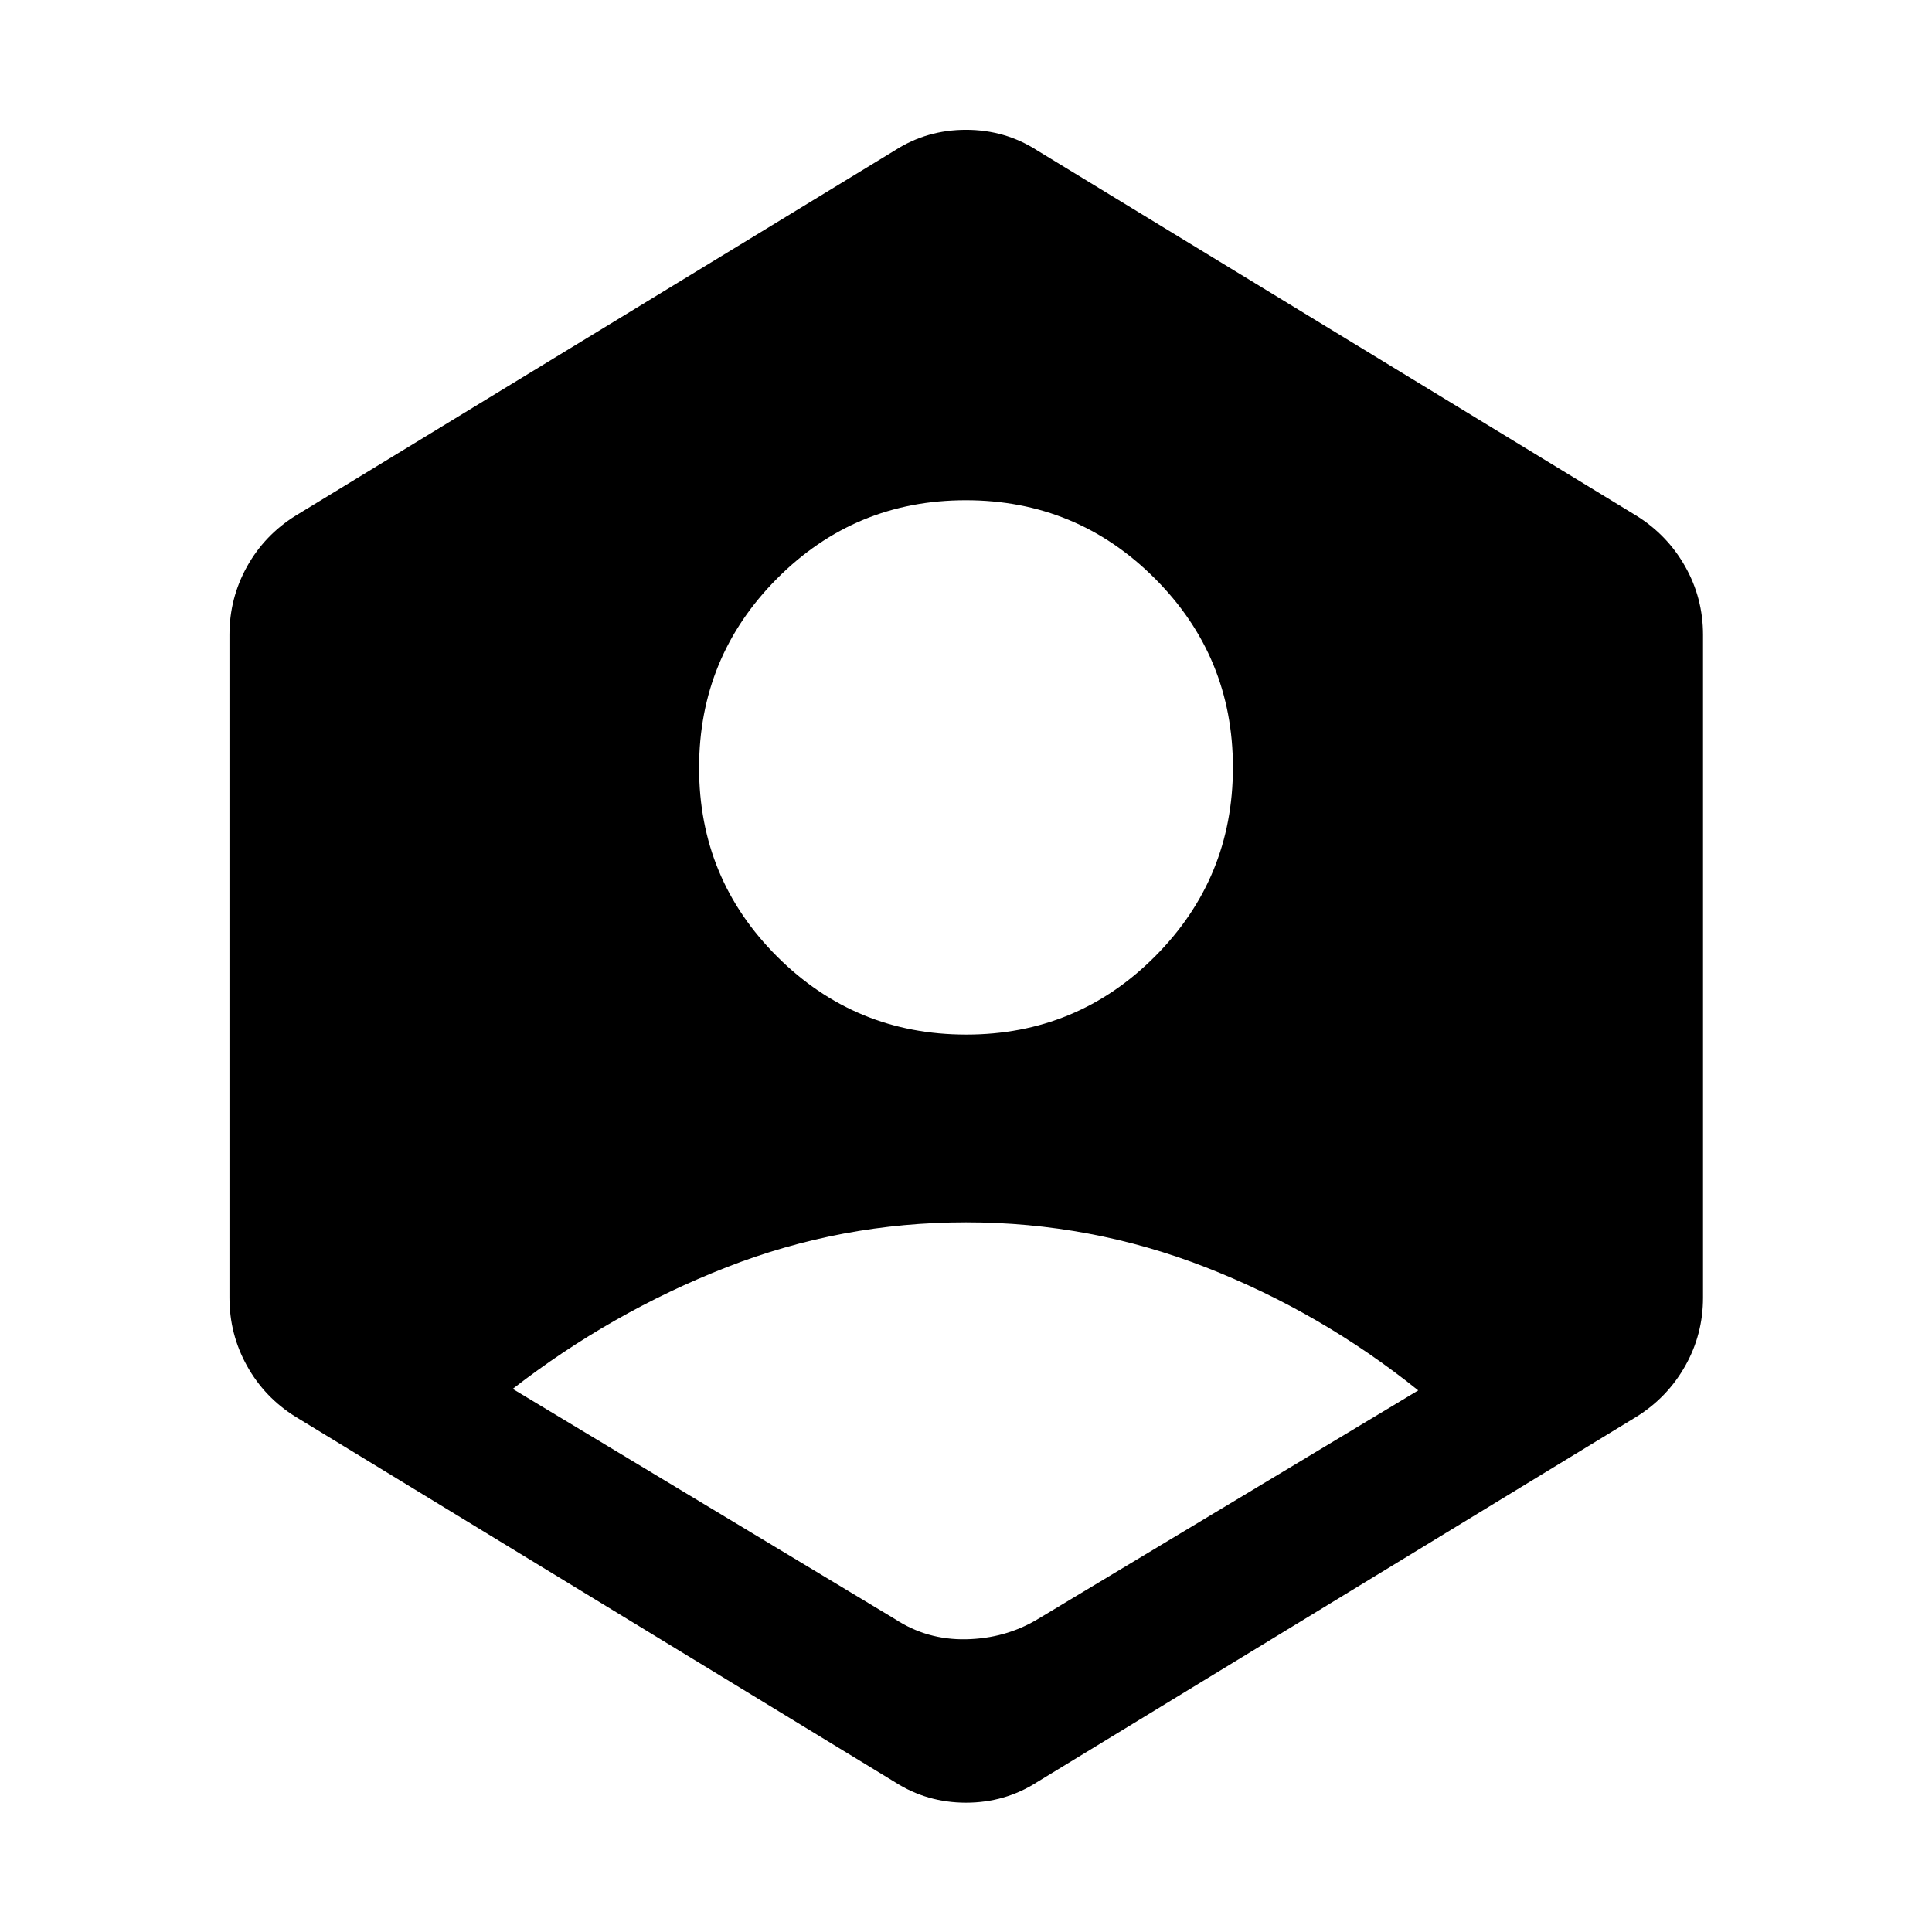 <svg xmlns="http://www.w3.org/2000/svg" height="48" viewBox="0 -960 960 960" width="48"><path d="M444.7-155.5q15.91 10.43 35.3 10.05 19.39-.38 35.3-9.81l189.42-113.85q-48.24-38.76-105.48-61.14Q542-352.63 480-352.63q-62 0-119.12 22.38-57.12 22.38-106.12 60.38L444.7-155.5Zm35.4-290.43q55.1 0 93.81-38.82 38.72-38.82 38.72-93.92 0-55.09-38.82-93.93-38.82-38.83-93.91-38.83-55.1 0-93.81 38.93-38.72 38.94-38.72 94.04 0 55.09 38.82 93.81t93.91 38.72ZM444.7-74.46 146.85-256.02q-15.41-9.61-24.12-25.29-8.71-15.67-8.71-33.89v-329.37q0-18.21 8.71-33.88 8.71-15.68 24.12-25.29L444.7-885.3q15.91-10.2 35.3-10.2 19.39 0 35.3 10.2l297.85 181.56q15.41 9.61 24.24 25.29 8.83 15.67 8.83 33.88v329.37q0 18.22-8.83 33.89-8.83 15.68-24.24 25.29L515.3-74.46q-15.91 10.2-35.3 10.2-19.39 0-35.3-10.2Z"/></svg>